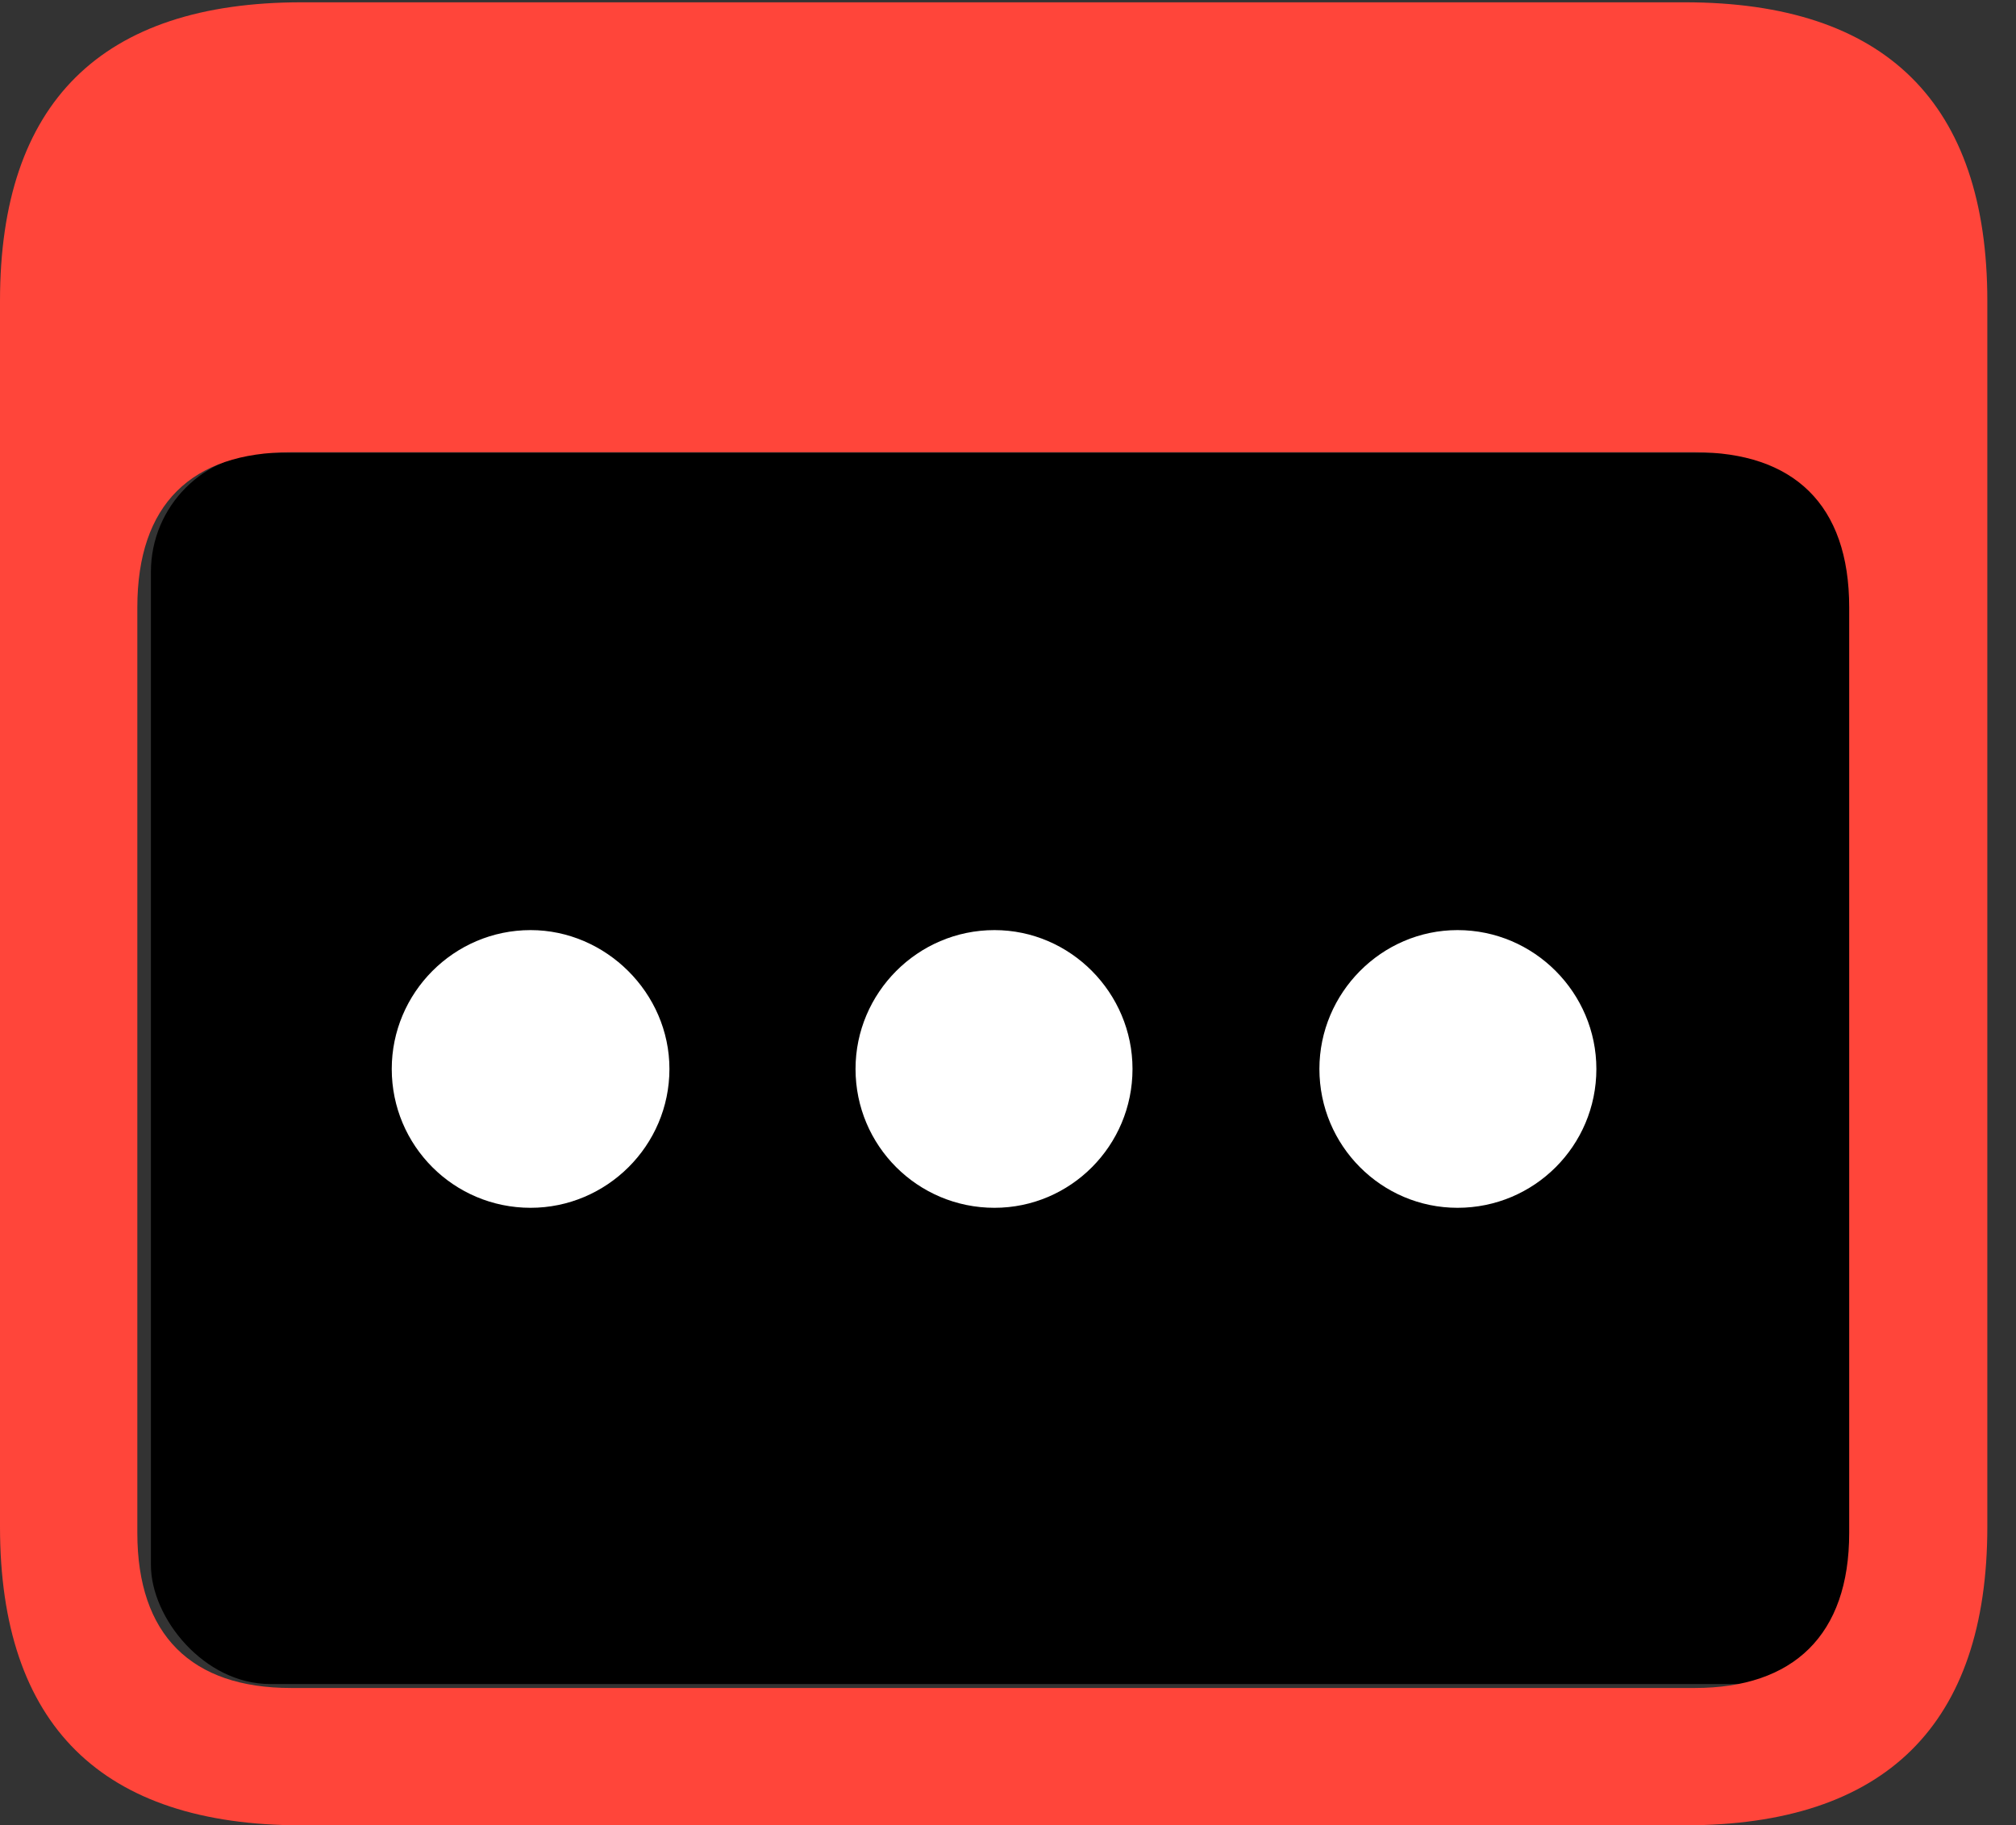 <?xml version="1.0" encoding="UTF-8"?>
<!--Generator: Apple Native CoreSVG 341-->
<!DOCTYPE svg
PUBLIC "-//W3C//DTD SVG 1.1//EN"
       "http://www.w3.org/Graphics/SVG/1.1/DTD/svg11.dtd">
<svg version="1.1" xmlns="http://www.w3.org/2000/svg" xmlns:xlink="http://www.w3.org/1999/xlink" viewBox="0 0 25.381 22.979">
 <rect x="0" y="0" width="25.381" height="22.979" fill="#333333" stroke="none"/>
 <g>
  <rect height="15.5" opacity="1" width="21.6" x="1.9" y="5.7" rx="1.5" fill="black"/>
  <path d="M3.799 22.979L21.211 22.979C23.74 22.979 25.02 21.709 25.02 19.219L25.02 3.789C25.02 1.299 23.74 0.029 21.211 0.029L3.799 0.029C1.279 0.029 0 1.289 0 3.789L0 19.219C0 21.719 1.279 22.979 3.799 22.979ZM3.662 21.25C2.412 21.25 1.729 20.586 1.729 19.297L1.729 7.646C1.729 6.348 2.412 5.693 3.662 5.693L21.338 5.693C22.578 5.693 23.281 6.348 23.281 7.646L23.281 19.297C23.281 20.586 22.578 21.25 21.338 21.25Z" fill="#ff453a"/>
  <path d="M18.35 15.205C19.316 15.205 20.098 14.424 20.098 13.457C20.098 12.5 19.316 11.709 18.35 11.709C17.393 11.709 16.611 12.5 16.611 13.457C16.611 14.424 17.393 15.205 18.35 15.205Z" fill="white"/>
  <path d="M12.52 15.205C13.477 15.205 14.258 14.424 14.258 13.457C14.258 12.5 13.477 11.709 12.52 11.709C11.553 11.709 10.771 12.5 10.771 13.457C10.771 14.424 11.553 15.205 12.52 15.205Z" fill="white"/>
  <path d="M6.68 15.205C7.637 15.205 8.428 14.424 8.428 13.457C8.428 12.5 7.627 11.709 6.68 11.709C5.713 11.709 4.932 12.5 4.932 13.457C4.932 14.424 5.713 15.205 6.68 15.205Z" fill="white"/>
 </g>
</svg>
